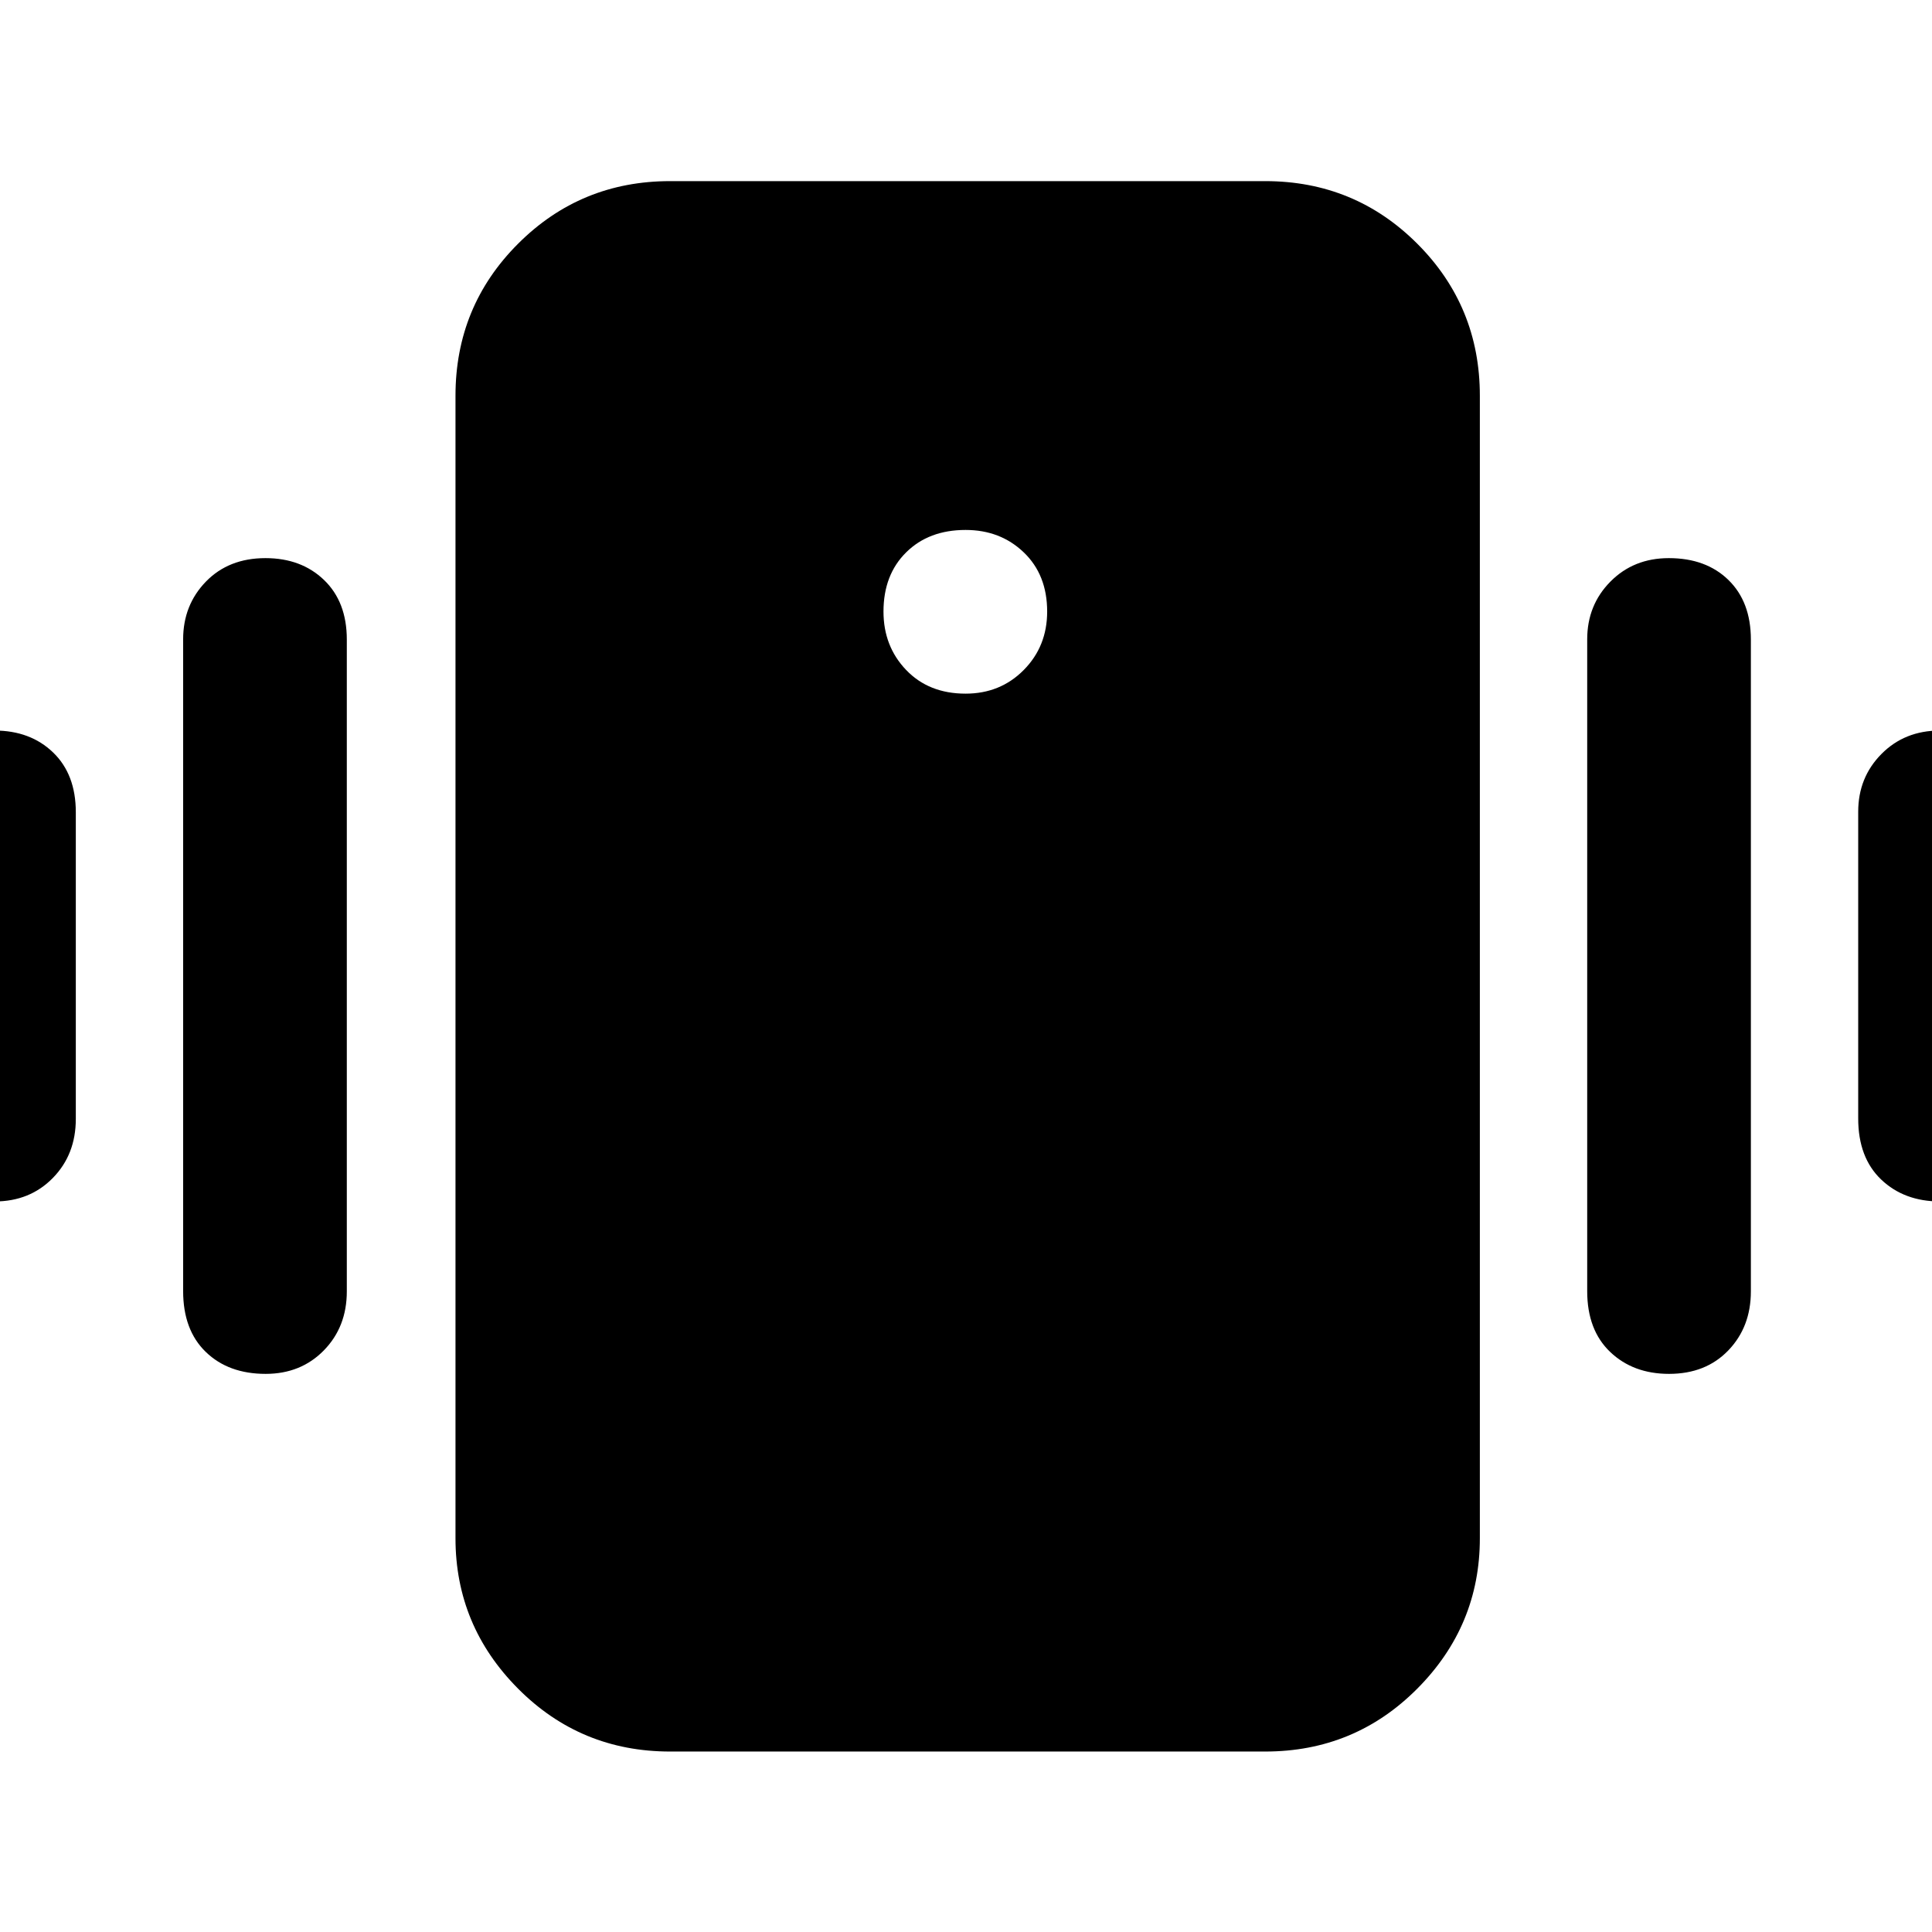 <svg xmlns="http://www.w3.org/2000/svg" height="40" viewBox="0 -960 960 960" width="40"><path d="M333-89.67q-44.48 0-75.57-31.25-31.1-31.25-31.1-74.75v-567.66q0-44.48 31.1-75.57Q288.52-870 333-870h295.67q44.47 0 75.57 31.1 31.09 31.09 31.09 75.57v567.66q0 43.5-31.09 74.75-31.1 31.25-75.57 31.25H333Zm146.79-525.66q17.28 0 28.91-11.76 11.63-11.76 11.63-29.03 0-18.28-11.63-29.41-11.63-11.14-28.91-11.14-18.28 0-29.53 11.14Q439-674.4 439-656.12q0 17.27 11.26 29.03 11.25 11.76 29.53 11.76ZM-43.67-404.26v-152.41q0-17.01 11.33-28.67Q-21.02-597-2.76-597q17.83 0 29.13 10.88 11.3 10.87 11.3 29.71V-404q0 17.67-11.42 29.33Q14.83-363-2.66-363q-18.49 0-29.75-10.88-11.26-10.89-11.26-30.38ZM91-318.47v-323.86q0-17.02 11.32-28.68 11.33-11.66 29.59-11.66 17.82 0 29.12 10.88 11.3 10.87 11.3 29.59v323.87q0 17.66-11.41 29.33-11.42 11.67-28.91 11.67-18.5 0-29.75-10.89Q91-299.1 91-318.47Zm832.33-85.79v-152.41q0-17.01 11.54-28.67T963.91-597q18.49 0 29.62 10.88 11.14 10.87 11.14 29.71V-404q0 17.67-11.2 29.33Q982.27-363 964.01-363q-17.83 0-29.25-10.88-11.43-10.89-11.43-30.38Zm-134.66 85.79v-323.86q0-17.02 11.54-28.68t29.03-11.66q18.49 0 29.63 10.88Q870-660.92 870-642.2v323.87q0 17.66-11.2 29.33-11.2 11.67-29.46 11.67-17.83 0-29.25-10.89-11.42-10.88-11.42-30.25Z"/></svg>